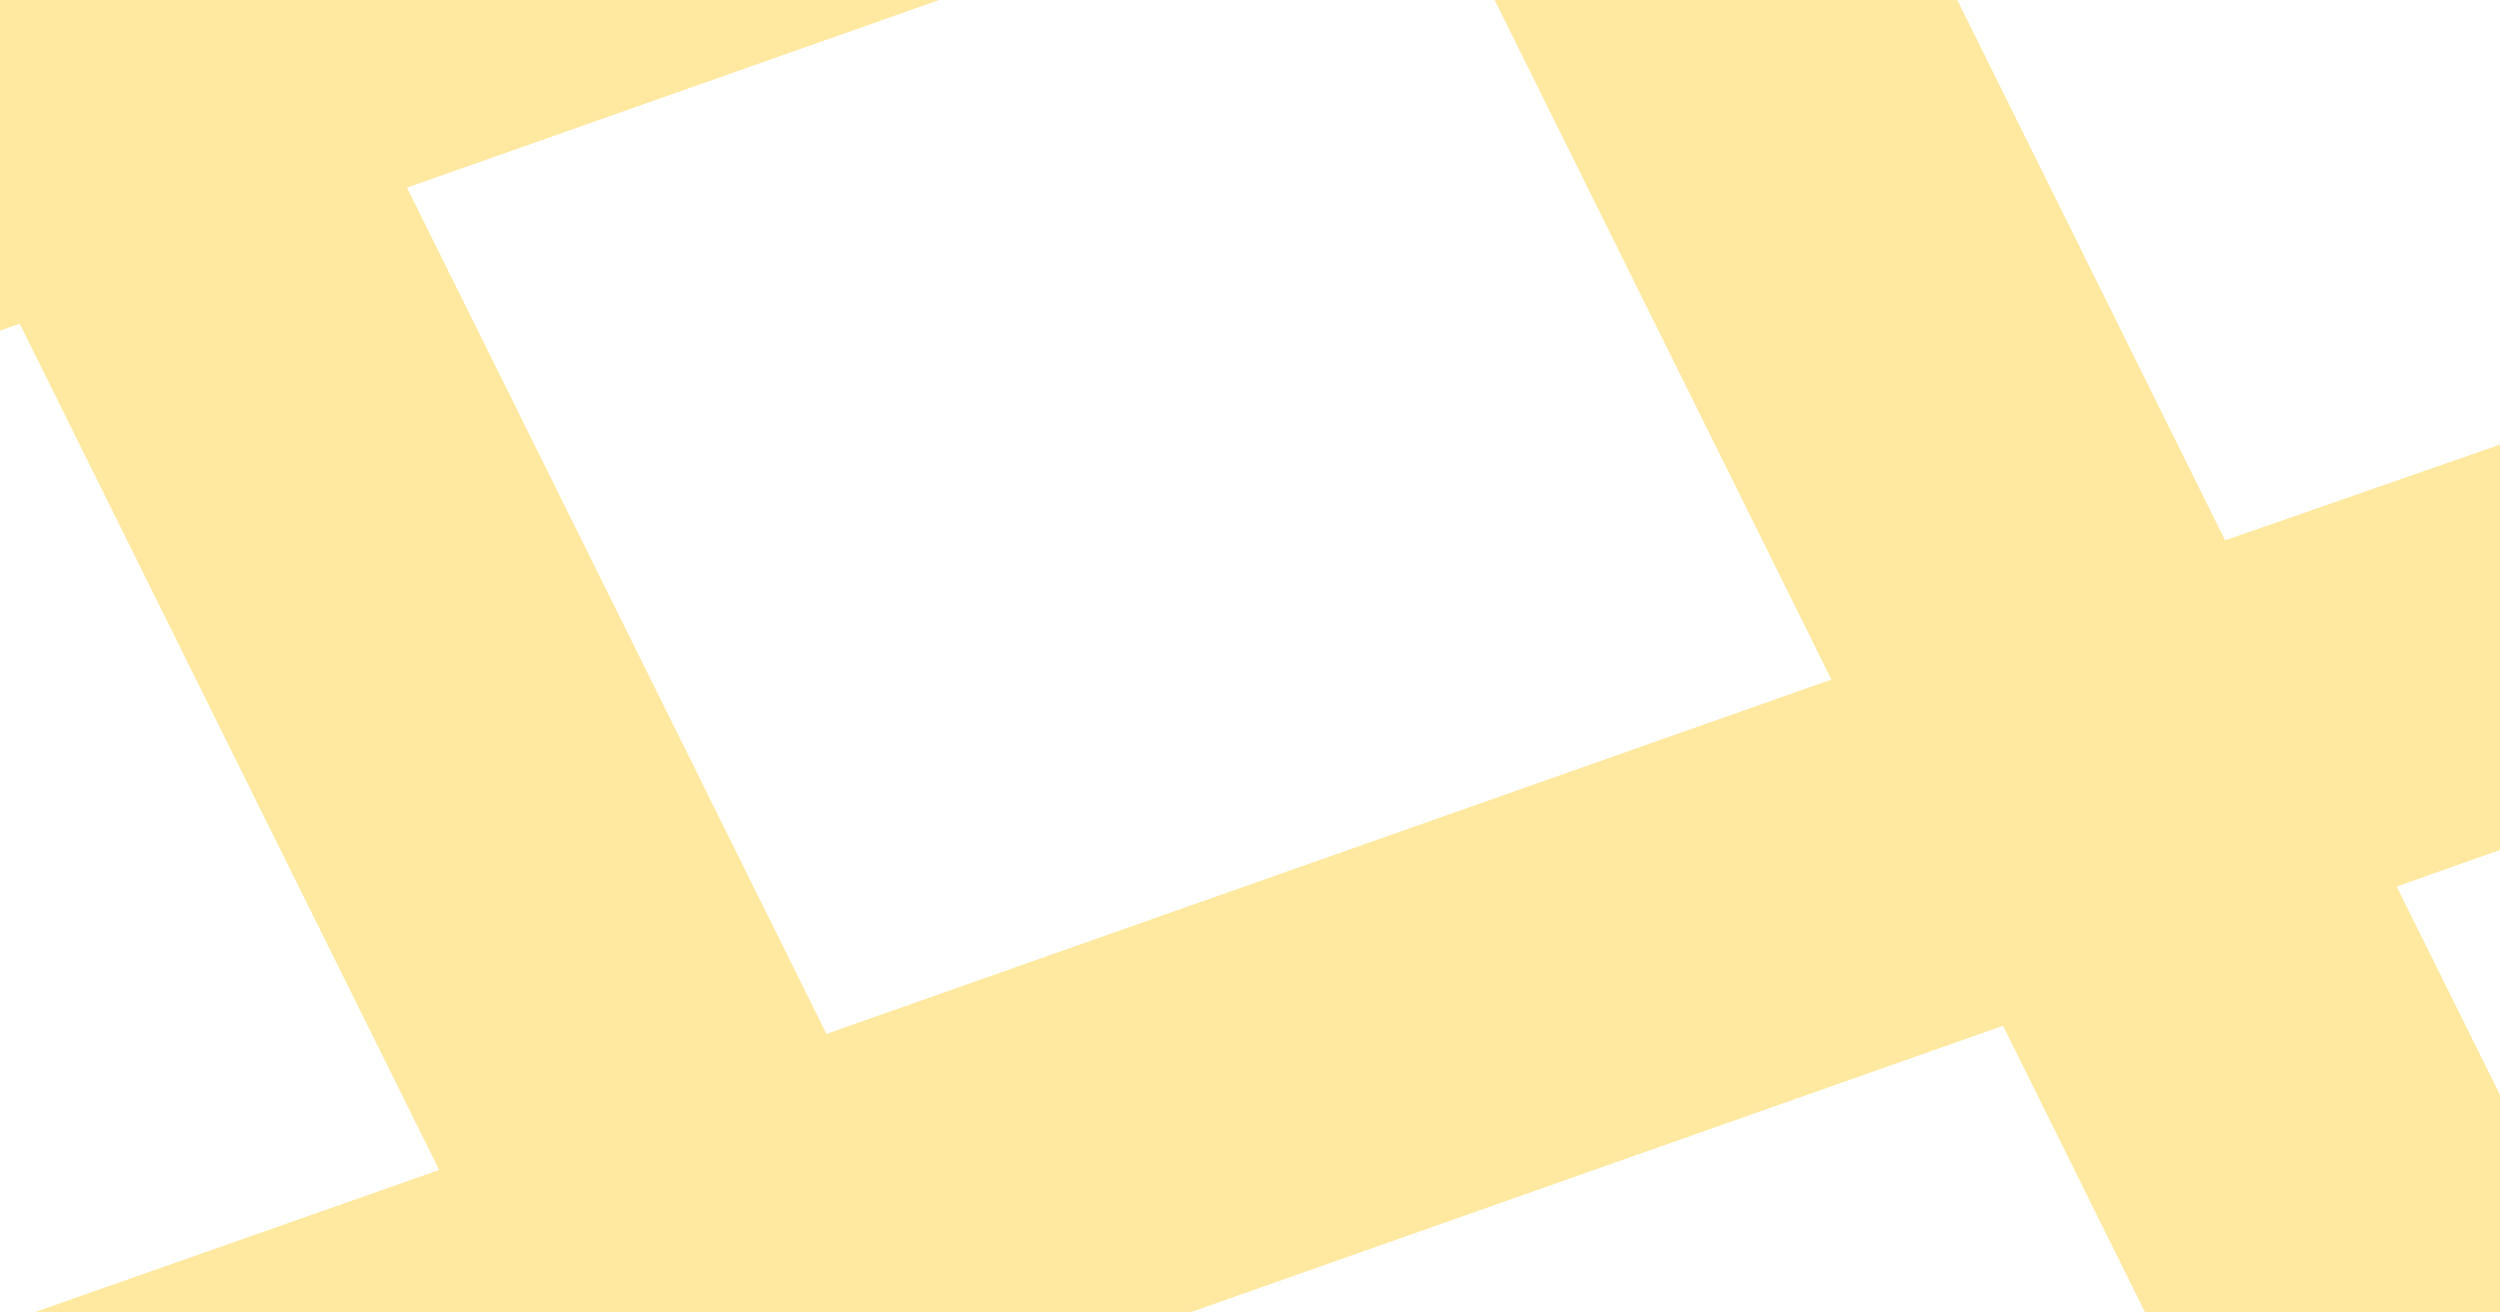 <svg width="2400" height="1260" viewBox="0 0 2400 1260" fill="none" xmlns="http://www.w3.org/2000/svg">
<rect x="0" y="0" width="2400" height="1260" fill="#333333" stroke="none"/>
<g clip-path="url(#clip0_346_611)">
<rect width="2400" height="1260" fill="white"/>
<path opacity="0.5" d="M-908.818 1590.93L421.602 1123.17L18.93 310.758L-1311.49 778.513L-1476.22 446.162L-145.8 -21.593L-389.843 -513.965L-39.418 -687.653L225.98 -152.199L1190.77 -492.395L931.471 -1015.54L1288.04 -1192.28L1568.69 -626.049L2763.91 -1042.12L2925.59 -715.927L1733.42 -293.698L2136.1 518.716L3331.31 102.641L3492.99 428.837L2300.83 851.066L2544.87 1343.44L2188.3 1520.17L1922.9 984.719L958.111 1324.92L1217.41 1848.06L866.981 2021.75L586.331 1455.52L-744.088 1923.28L-908.818 1590.93ZM793.381 992.565L1758.17 652.369L1355.5 -160.045L390.709 180.152L793.381 992.565Z" fill="#FFD445"/>
</g>
<defs>
<clipPath id="clip0_346_611">
<rect width="2400" height="1260" fill="white"/>
</clipPath>
</defs>
</svg>
